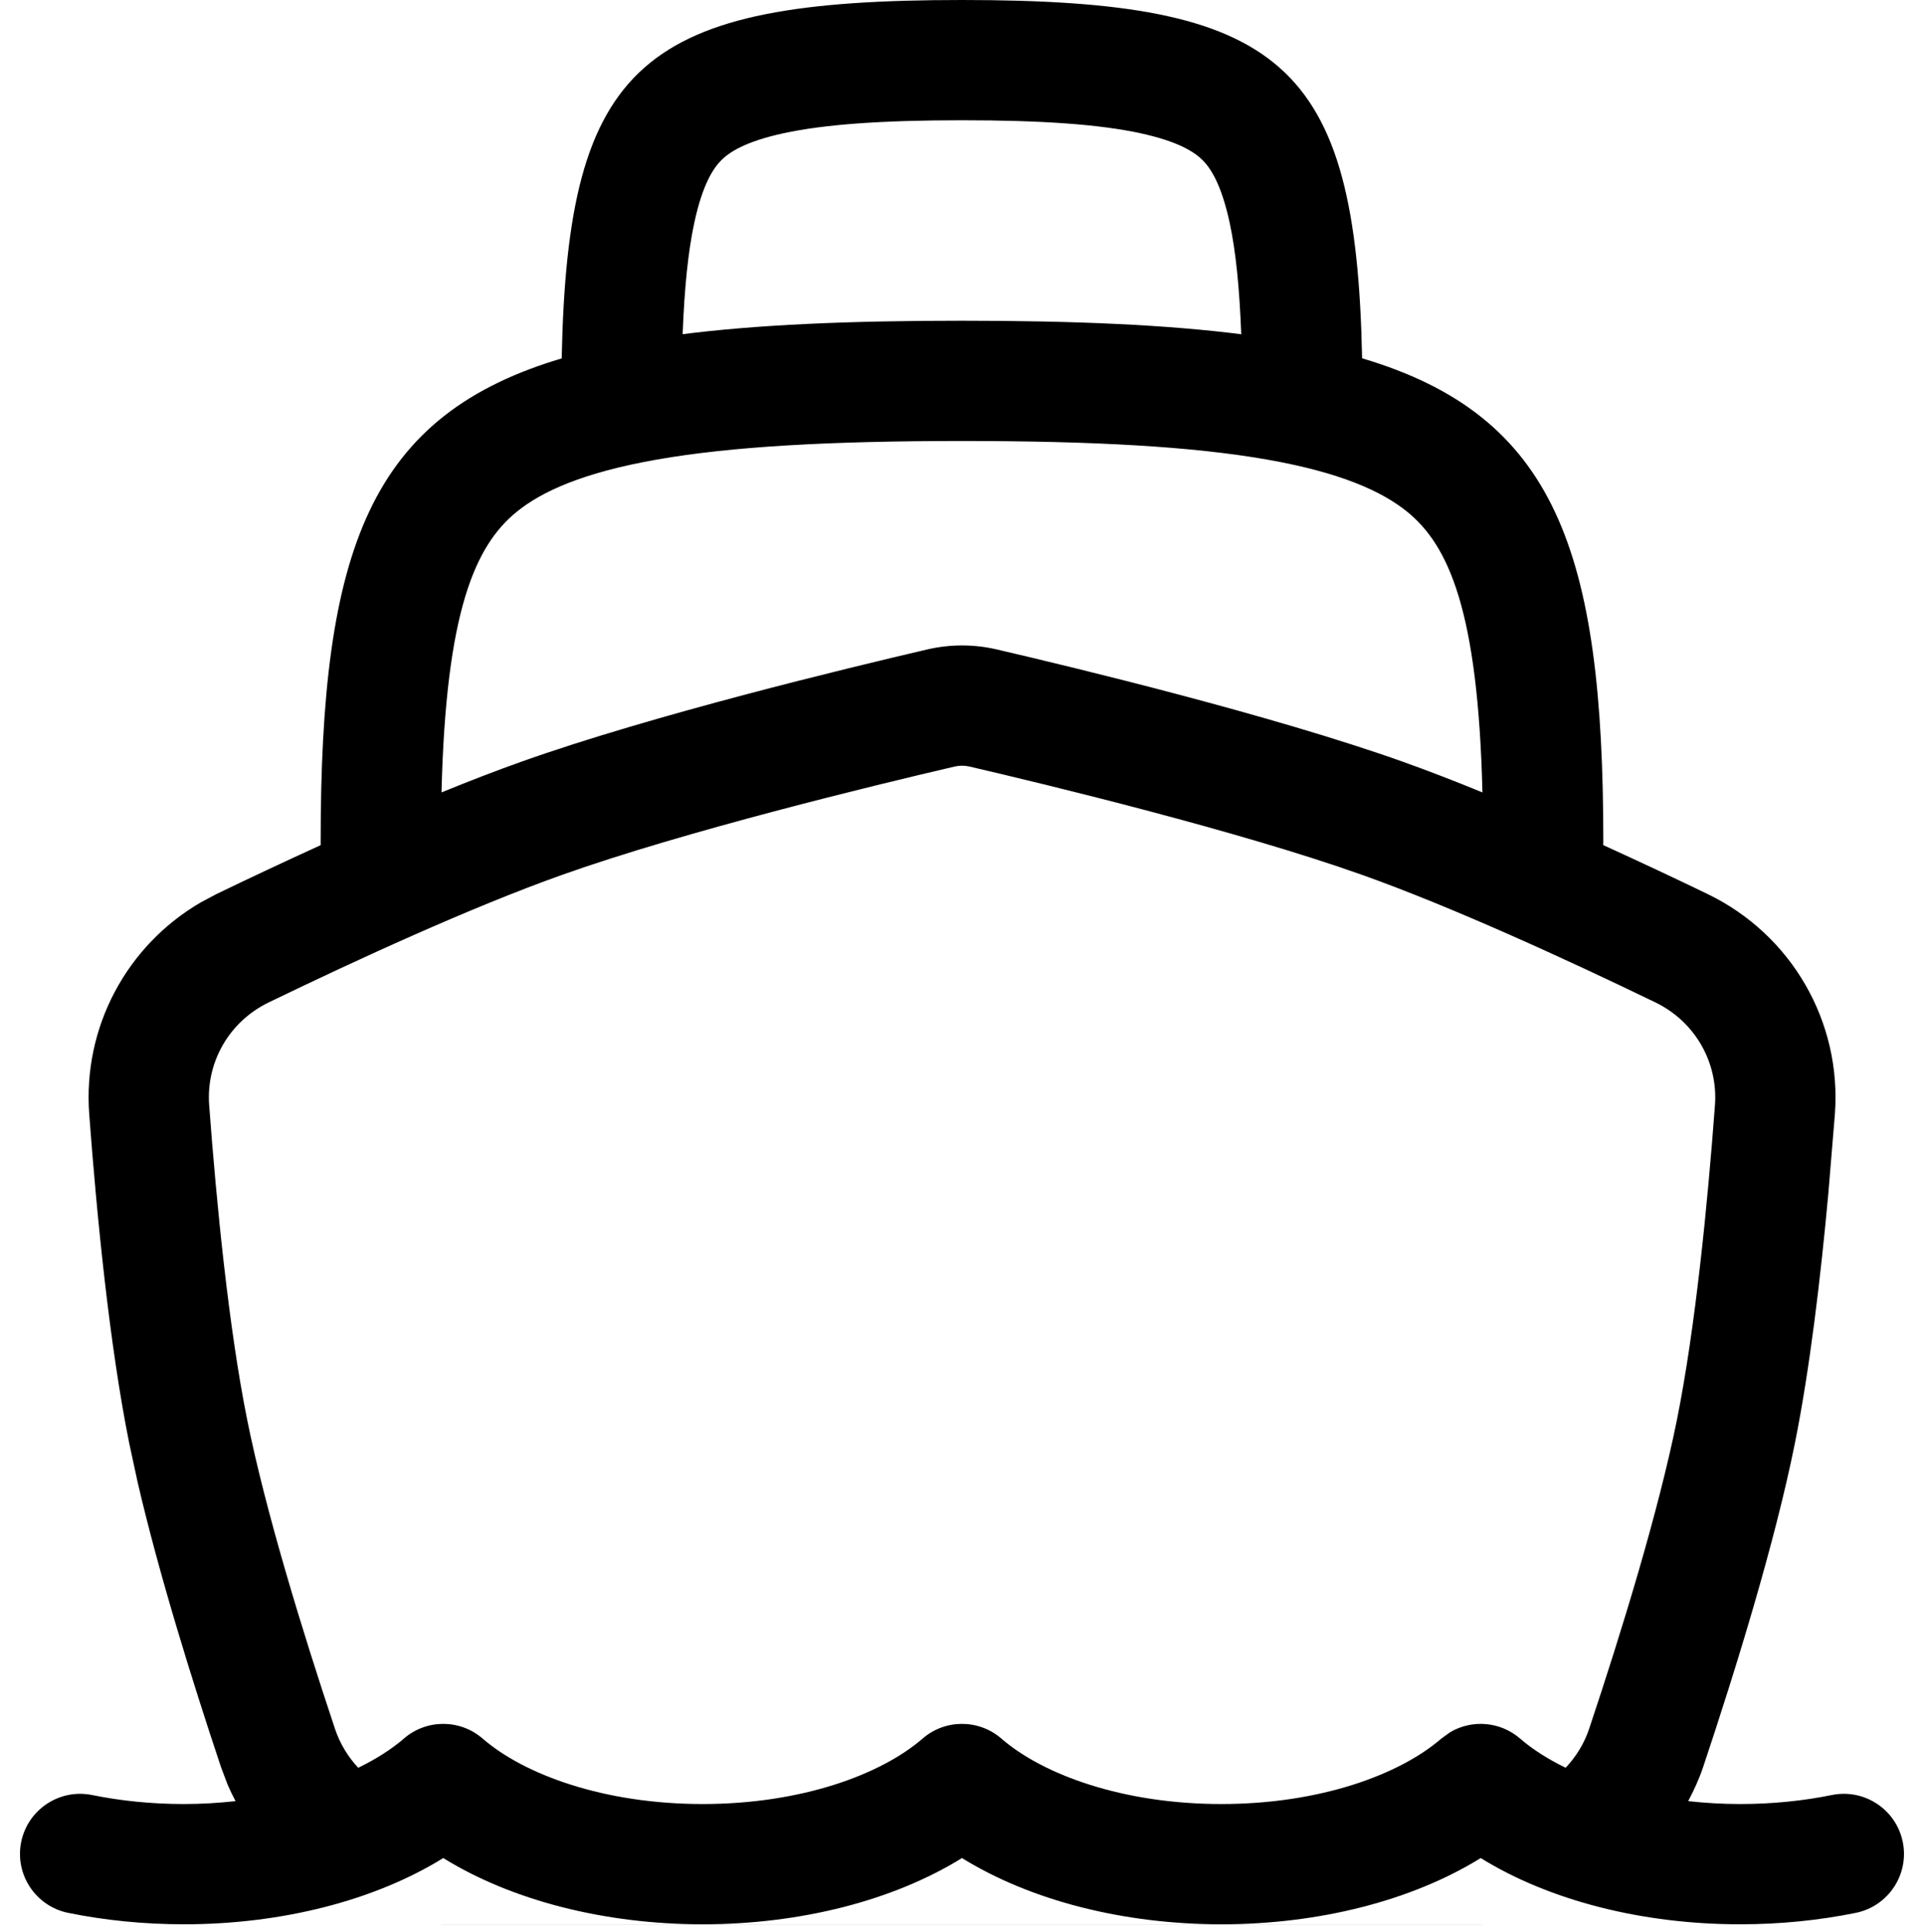 <svg width="256" height="257" viewBox="0 0 256 257" fill="none" xmlns="http://www.w3.org/2000/svg">
<path d="M197.081 256.01H58.935C58.838 256.01 58.739 256.001 58.643 256H197.351L197.081 256.01Z" fill="black"/>
<path fill-rule="evenodd" clip-rule="evenodd" d="M127.997 0C170.483 0 180.439 8.125 181.237 47.667C206.927 55.288 213.331 73.235 213.331 112C213.331 112.143 213.32 112.285 213.32 112.427C218.229 114.667 222.975 116.891 227.226 118.948C238.352 124.335 245.058 135.891 244.143 148.219L243.268 158.812C242.255 169.905 240.808 182.119 238.82 192.01C236.162 205.235 230.975 222.023 226.612 235.083C226.08 236.673 225.386 238.173 224.622 239.615C226.832 239.856 229.138 240 231.528 240C235.844 240 239.959 239.571 243.737 238.802C248.064 237.922 252.291 240.715 253.174 245.042C254.056 249.371 251.254 253.597 246.924 254.479C242.07 255.467 236.889 256 231.528 256C218.514 256 206.155 252.842 197.018 247.187C187.881 252.842 175.523 256 162.508 256C149.492 256 137.134 252.842 127.997 247.187C118.86 252.842 106.502 256 93.487 256C80.471 255.999 68.113 252.842 58.976 247.187C49.839 252.841 37.481 256 24.466 256C19.106 256 13.924 255.468 9.07 254.479C4.743 253.596 1.939 249.37 2.82 245.042C3.703 240.716 7.931 237.924 12.258 238.802C16.035 239.571 20.15 240 24.466 240C26.844 240 29.142 239.854 31.341 239.615C30.962 238.896 30.602 238.162 30.279 237.406L29.404 235.083C25.587 223.657 21.132 209.374 18.299 197.125L17.195 192.01C14.545 178.824 12.86 161.509 11.872 148.219C11.014 136.659 16.845 125.783 26.747 120.031L28.789 118.948C33.033 116.894 37.764 114.673 42.664 112.437C42.664 112.292 42.664 112.146 42.664 112C42.664 73.029 49.141 55.104 75.174 47.552C75.029 47.594 74.88 47.634 74.737 47.677C75.533 8.126 85.51 0.001 127.997 0ZM127.018 101.979C116.42 104.443 91.079 110.585 74.706 116.417C62.784 120.664 47.646 127.602 35.758 133.354C30.51 135.893 27.405 141.28 27.831 147.031C28.811 160.221 30.441 176.701 32.883 188.854C35.334 201.045 40.249 217.053 44.581 230.021C45.231 231.961 46.294 233.704 47.664 235.177C50.073 234.006 52.12 232.691 53.737 231.292C56.743 228.686 61.209 228.687 64.216 231.292C69.771 236.104 80.388 239.999 93.487 240C106.585 240 117.202 236.104 122.758 231.292C125.764 228.686 130.23 228.687 133.237 231.292C138.792 236.104 149.409 239.999 162.508 240C175.606 240 186.223 236.104 191.778 231.292L192.966 230.437C195.876 228.726 199.626 229.012 202.258 231.292C203.871 232.689 205.916 234.007 208.32 235.177C209.698 233.703 210.783 231.968 211.435 230.021C215.767 217.052 220.682 201.046 223.133 188.854C225.575 176.701 227.204 160.221 228.185 147.031C228.61 141.283 225.5 135.895 220.258 133.354C208.372 127.603 193.231 120.664 181.31 116.417C164.941 110.586 139.601 104.444 128.997 101.979C128.344 101.828 127.671 101.829 127.018 101.979ZM127.997 58.667C110.473 58.667 97.361 59.394 87.424 61.135C77.508 62.873 72.044 65.414 68.758 68.083C63.24 72.567 59.332 81.228 58.747 105.417C62.402 103.92 65.978 102.542 69.341 101.344C86.693 95.163 112.876 88.841 123.393 86.396C126.431 85.691 129.584 85.69 132.622 86.396C143.146 88.843 169.328 95.165 186.674 101.344C190.032 102.54 193.598 103.923 197.247 105.417C196.662 81.226 192.755 72.567 187.237 68.083C183.95 65.415 178.486 62.873 168.57 61.135C158.633 59.394 145.522 58.667 127.997 58.667ZM127.997 16C117.208 16 109.678 16.557 104.289 17.719C99.083 18.842 96.993 20.296 95.976 21.312C94.96 22.33 93.506 24.419 92.383 29.625C91.57 33.395 91.068 38.212 90.831 44.458C90.667 44.479 90.504 44.5 90.341 44.521C100.649 43.182 113.069 42.667 127.997 42.667C142.889 42.667 155.287 43.189 165.581 44.521C165.44 44.503 165.295 44.476 165.153 44.458C164.916 38.212 164.425 33.395 163.612 29.625C162.488 24.417 161.035 22.33 160.018 21.312C159.001 20.296 156.911 18.842 151.706 17.719C146.316 16.557 138.786 16 127.997 16Z" fill="black"/>
</svg>
